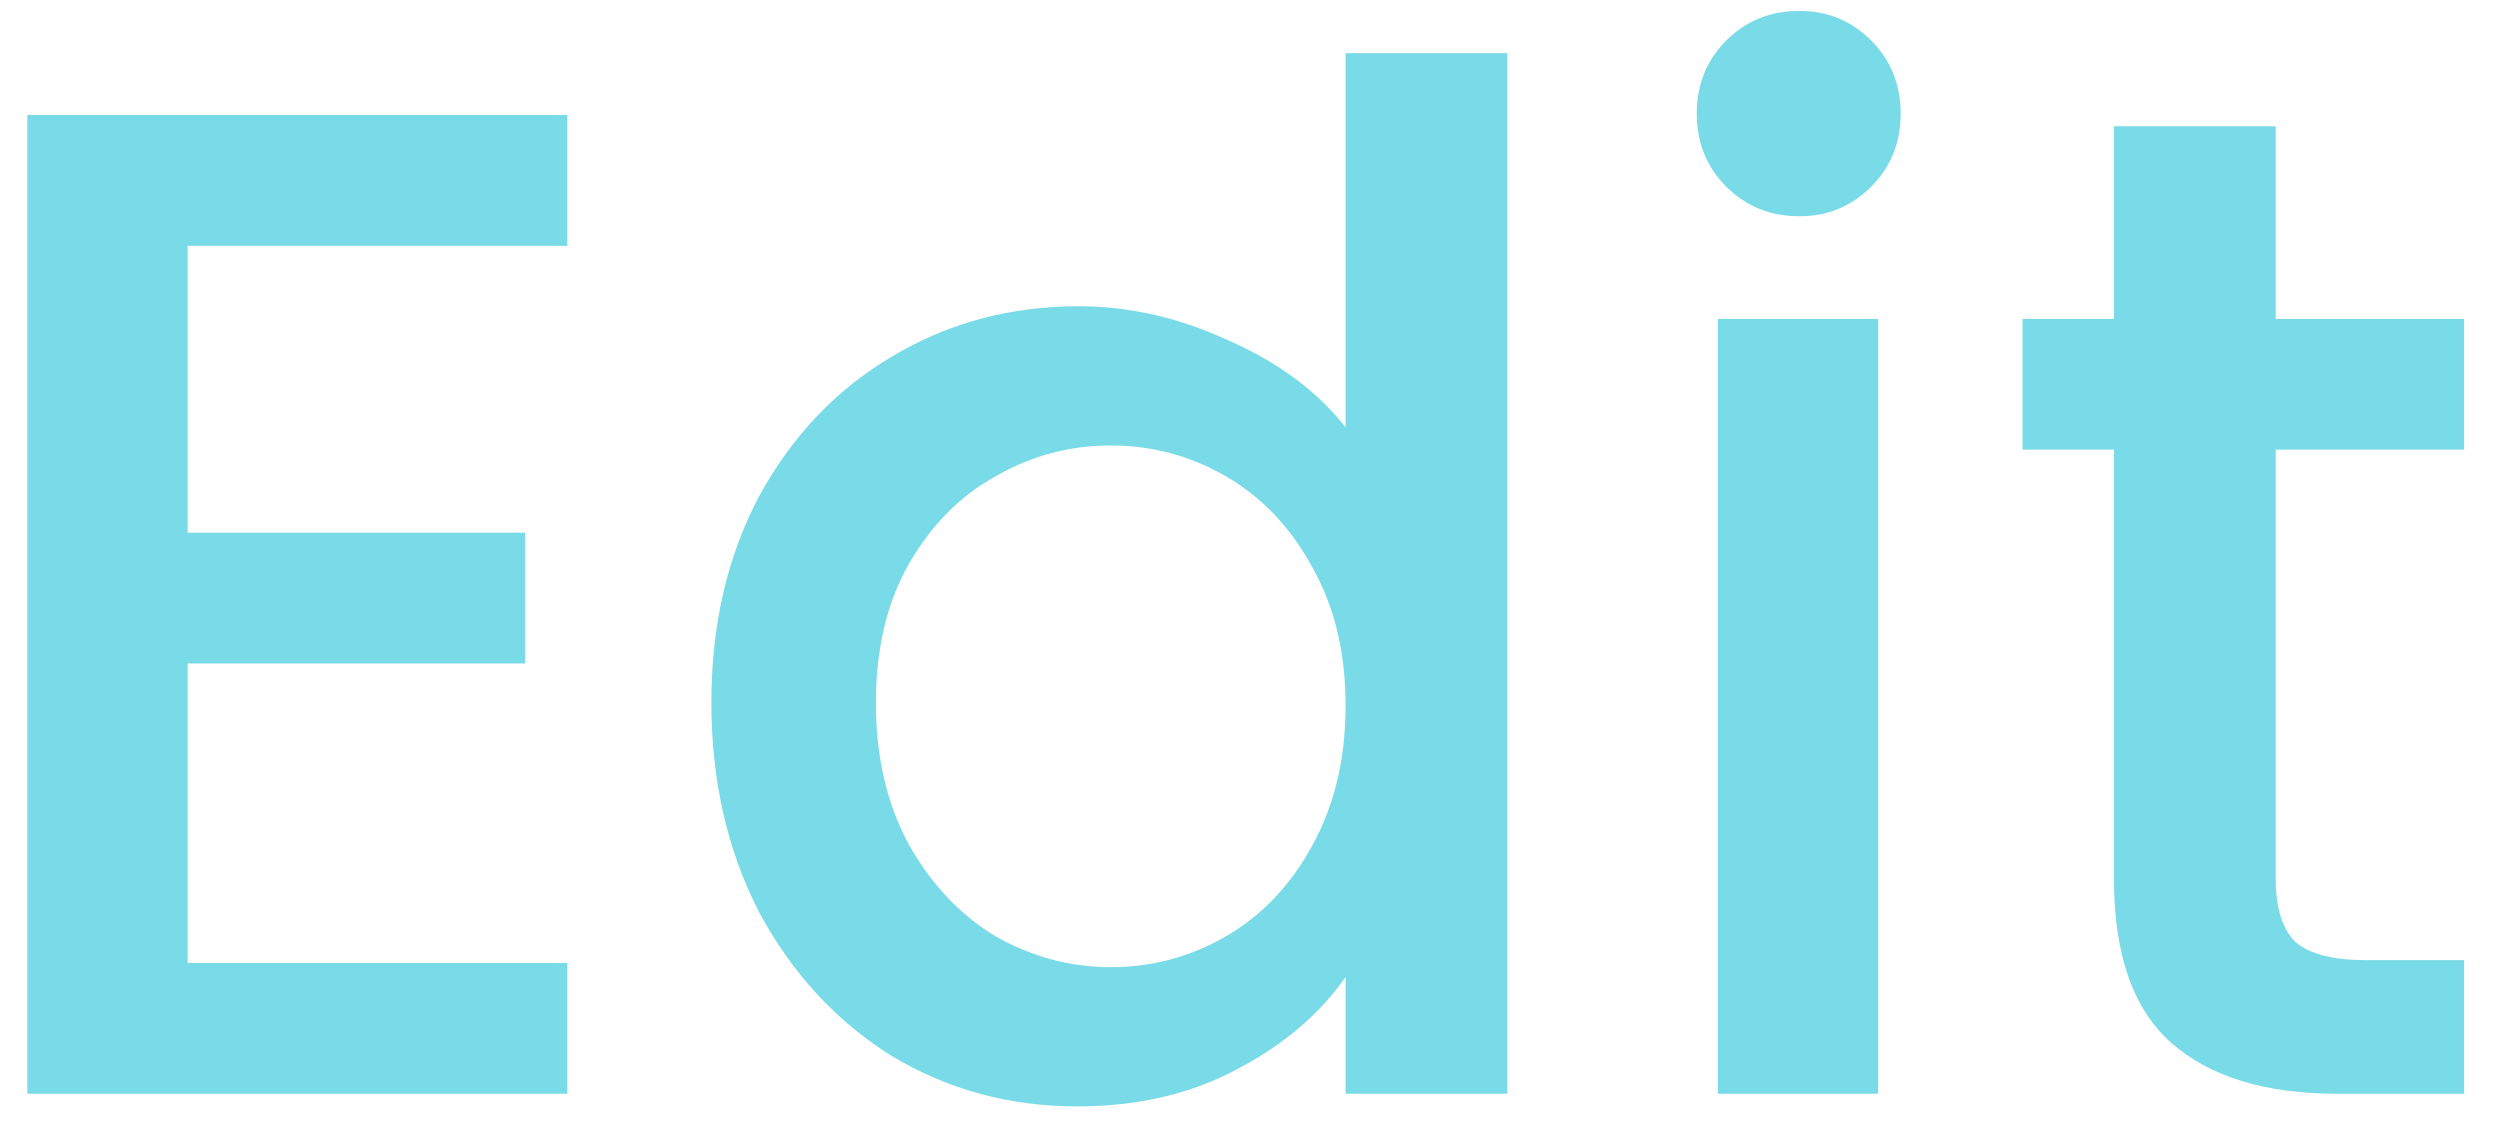 <svg width="64" height="29" viewBox="0 0 64 29" fill="none" xmlns="http://www.w3.org/2000/svg">
<path d="M4.804 6.292V13.636H13.444V16.984H4.804V24.652H14.524V28H0.7V2.944H14.524V6.292H4.804ZM18.211 17.992C18.211 16 18.619 14.236 19.435 12.7C20.275 11.164 21.403 9.976 22.819 9.136C24.259 8.272 25.855 7.84 27.607 7.84C28.903 7.84 30.175 8.128 31.423 8.704C32.695 9.256 33.703 10 34.447 10.936V1.36H38.587V28H34.447V25.012C33.775 25.972 32.839 26.764 31.639 27.388C30.463 28.012 29.107 28.324 27.571 28.324C25.843 28.324 24.259 27.892 22.819 27.028C21.403 26.14 20.275 24.916 19.435 23.356C18.619 21.772 18.211 19.984 18.211 17.992ZM34.447 18.064C34.447 16.696 34.159 15.508 33.583 14.5C33.031 13.492 32.299 12.724 31.387 12.196C30.475 11.668 29.491 11.404 28.435 11.404C27.379 11.404 26.395 11.668 25.483 12.196C24.571 12.7 23.827 13.456 23.251 14.464C22.699 15.448 22.423 16.624 22.423 17.992C22.423 19.36 22.699 20.56 23.251 21.592C23.827 22.624 24.571 23.416 25.483 23.968C26.419 24.496 27.403 24.76 28.435 24.76C29.491 24.76 30.475 24.496 31.387 23.968C32.299 23.44 33.031 22.672 33.583 21.664C34.159 20.632 34.447 19.432 34.447 18.064ZM46.065 5.536C45.321 5.536 44.697 5.284 44.193 4.78C43.689 4.276 43.437 3.652 43.437 2.908C43.437 2.164 43.689 1.54 44.193 1.036C44.697 0.532 45.321 0.28 46.065 0.28C46.785 0.28 47.397 0.532 47.901 1.036C48.405 1.54 48.657 2.164 48.657 2.908C48.657 3.652 48.405 4.276 47.901 4.78C47.397 5.284 46.785 5.536 46.065 5.536ZM48.081 8.164V28H43.977V8.164H48.081ZM58.258 11.512V22.492C58.258 23.236 58.425 23.776 58.761 24.112C59.121 24.424 59.721 24.58 60.562 24.58H63.081V28H59.842C57.993 28 56.578 27.568 55.593 26.704C54.609 25.84 54.117 24.436 54.117 22.492V11.512H51.778V8.164H54.117V3.232H58.258V8.164H63.081V11.512H58.258Z" fill="#79DAE8"/>
</svg>

